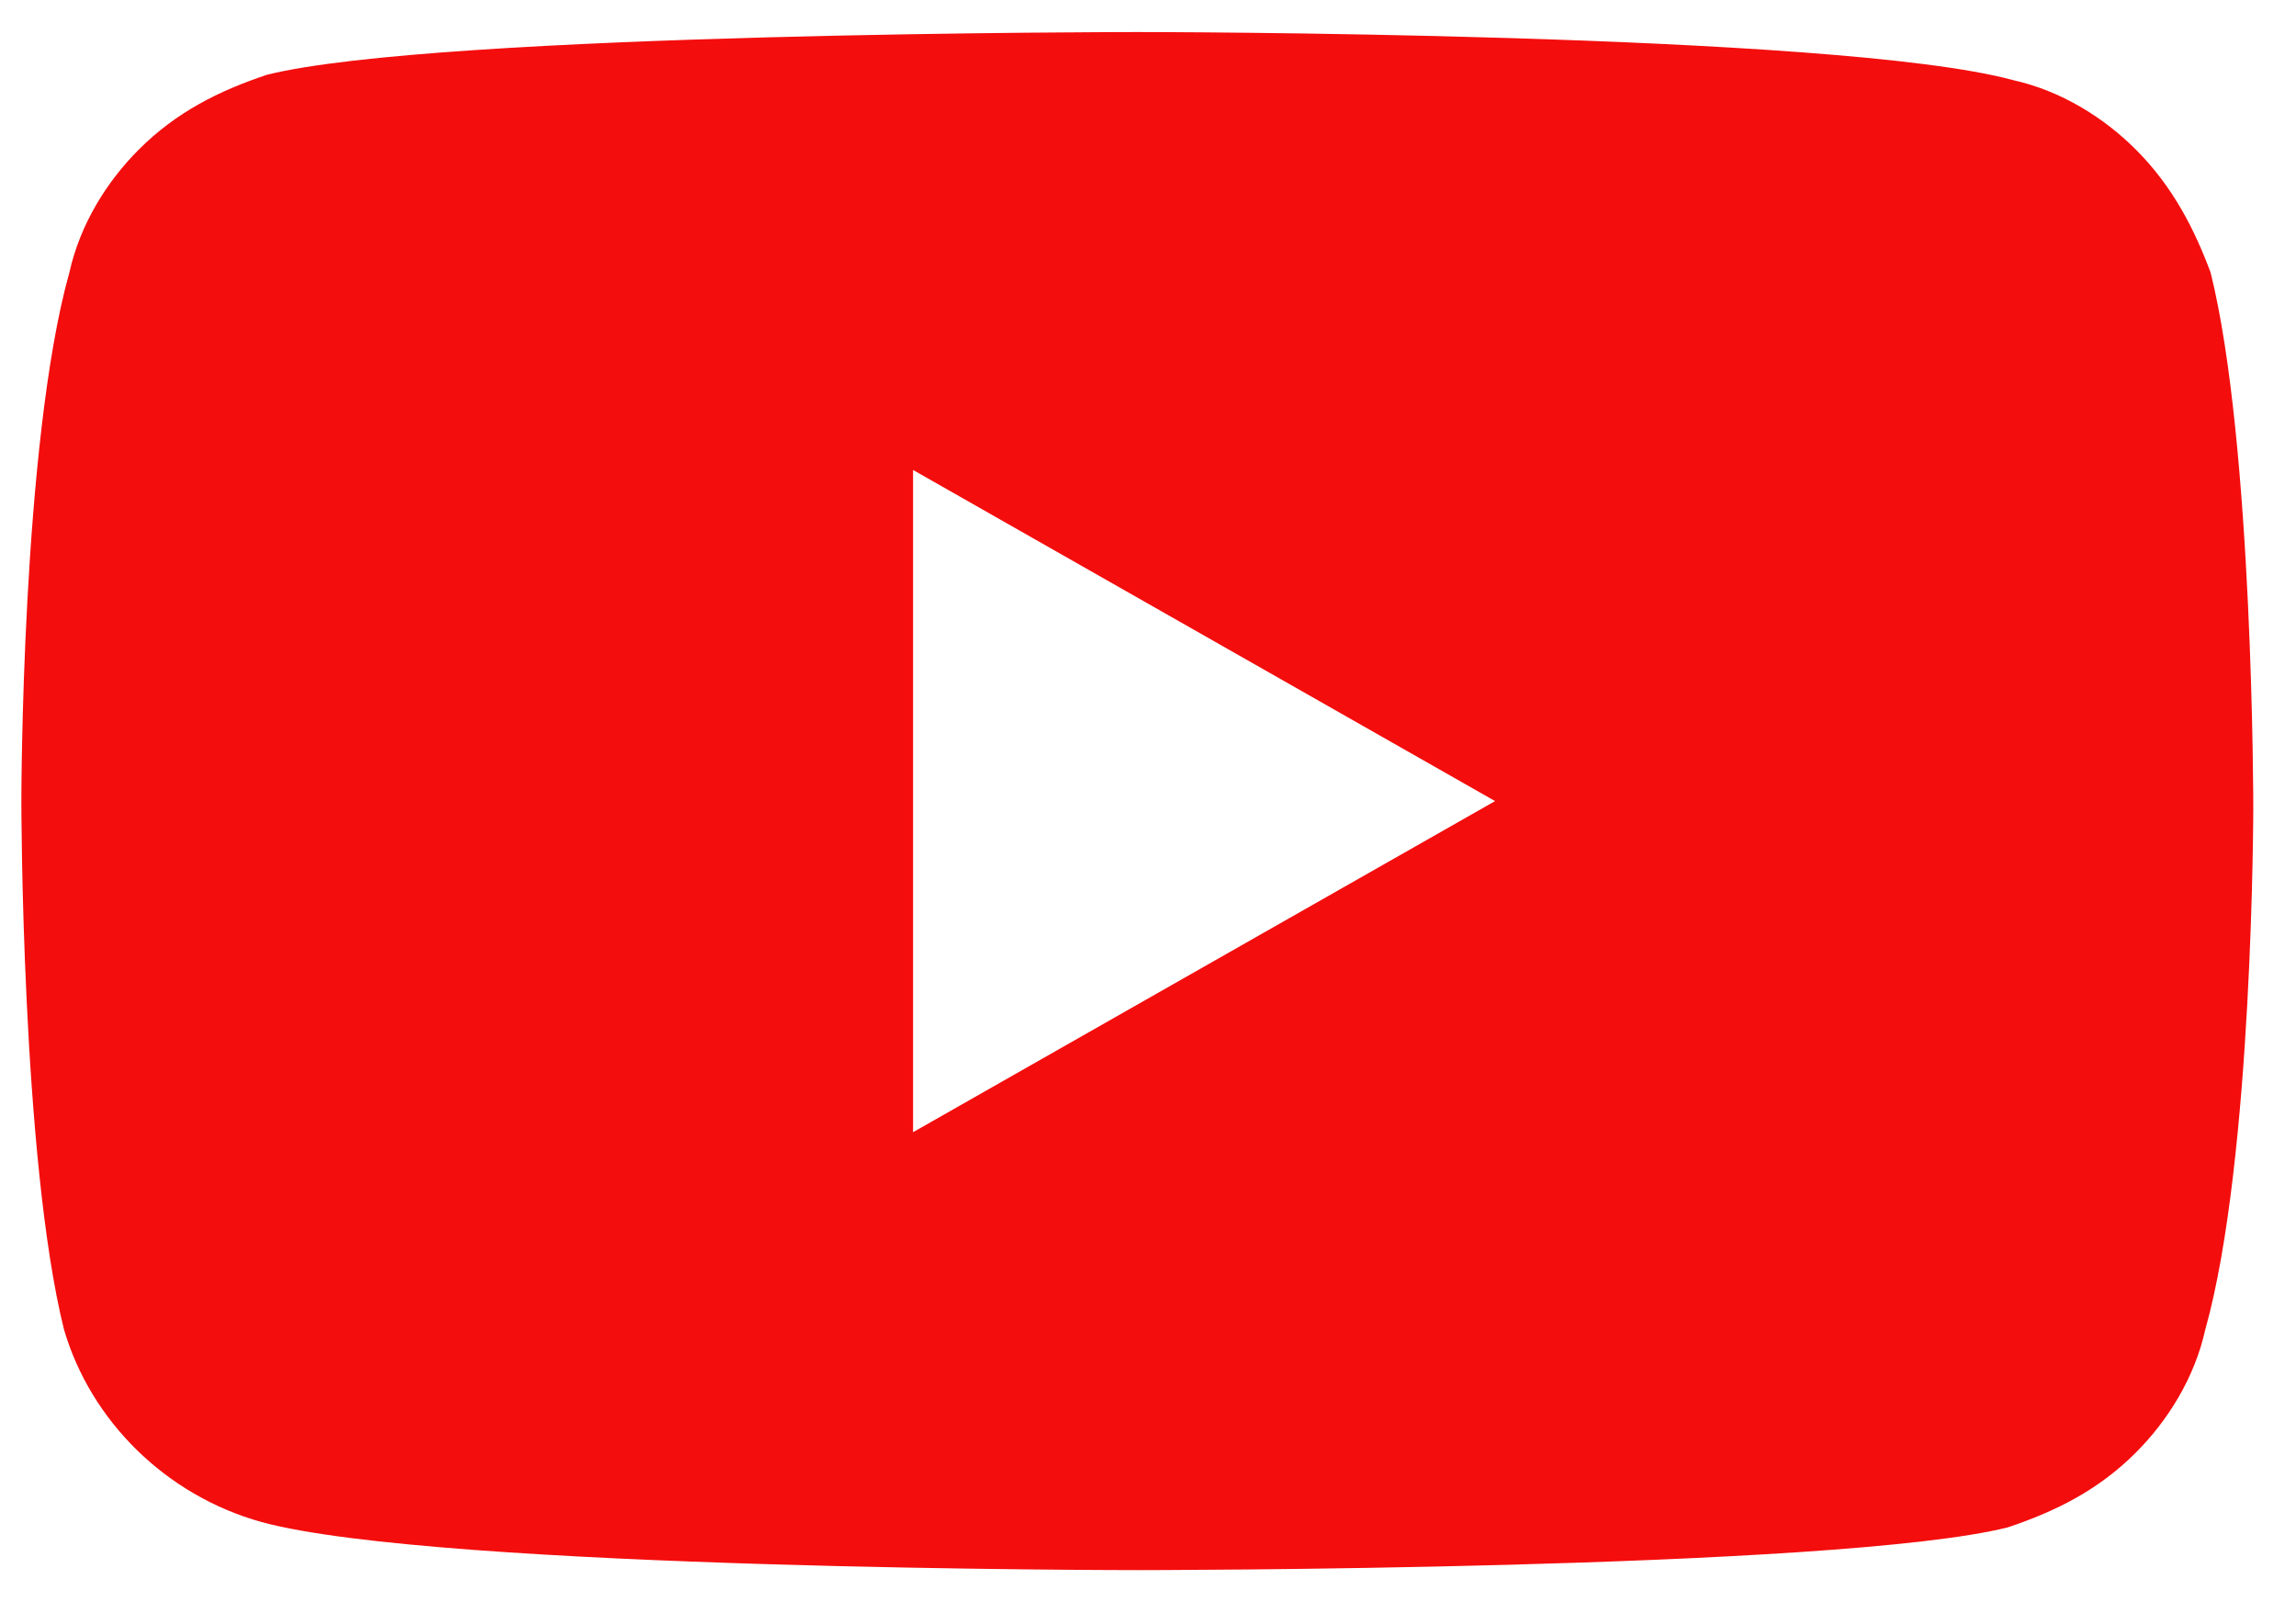 <svg version="1.2" xmlns="http://www.w3.org/2000/svg" viewBox="0 0 43 30" width="43" height="30">
	<title>youtube-v3-svg</title>
	<style>
		.s0 { fill: #f40d0d } 
	</style>
	<path id="Layer" fill-rule="evenodd" class="s0" d="m42.2 15.1c0 0 0 6.6-0.9 9.8-0.2 0.9-0.7 1.7-1.3 2.3-0.7 0.7-1.5 1.1-2.4 1.4-3.2 0.8-16.3 0.8-16.3 0.8 0 0-13.1 0-16.4-0.9-1.8-0.5-3.2-1.9-3.7-3.6-0.8-3.2-0.8-9.9-0.8-9.9 0 0 0-6.7 0.9-9.9 0.2-0.9 0.7-1.7 1.3-2.3 0.7-0.7 1.5-1.1 2.4-1.4 3.2-0.8 16.3-0.8 16.3-0.8 0 0 13.1 0 16.4 0.9 0.9 0.2 1.7 0.7 2.3 1.3 0.7 0.7 1.1 1.5 1.4 2.3 0.8 3.2 0.8 10 0.8 10zm-14.2-0.1l-10.9-6.2v12.4z"/>
</svg>